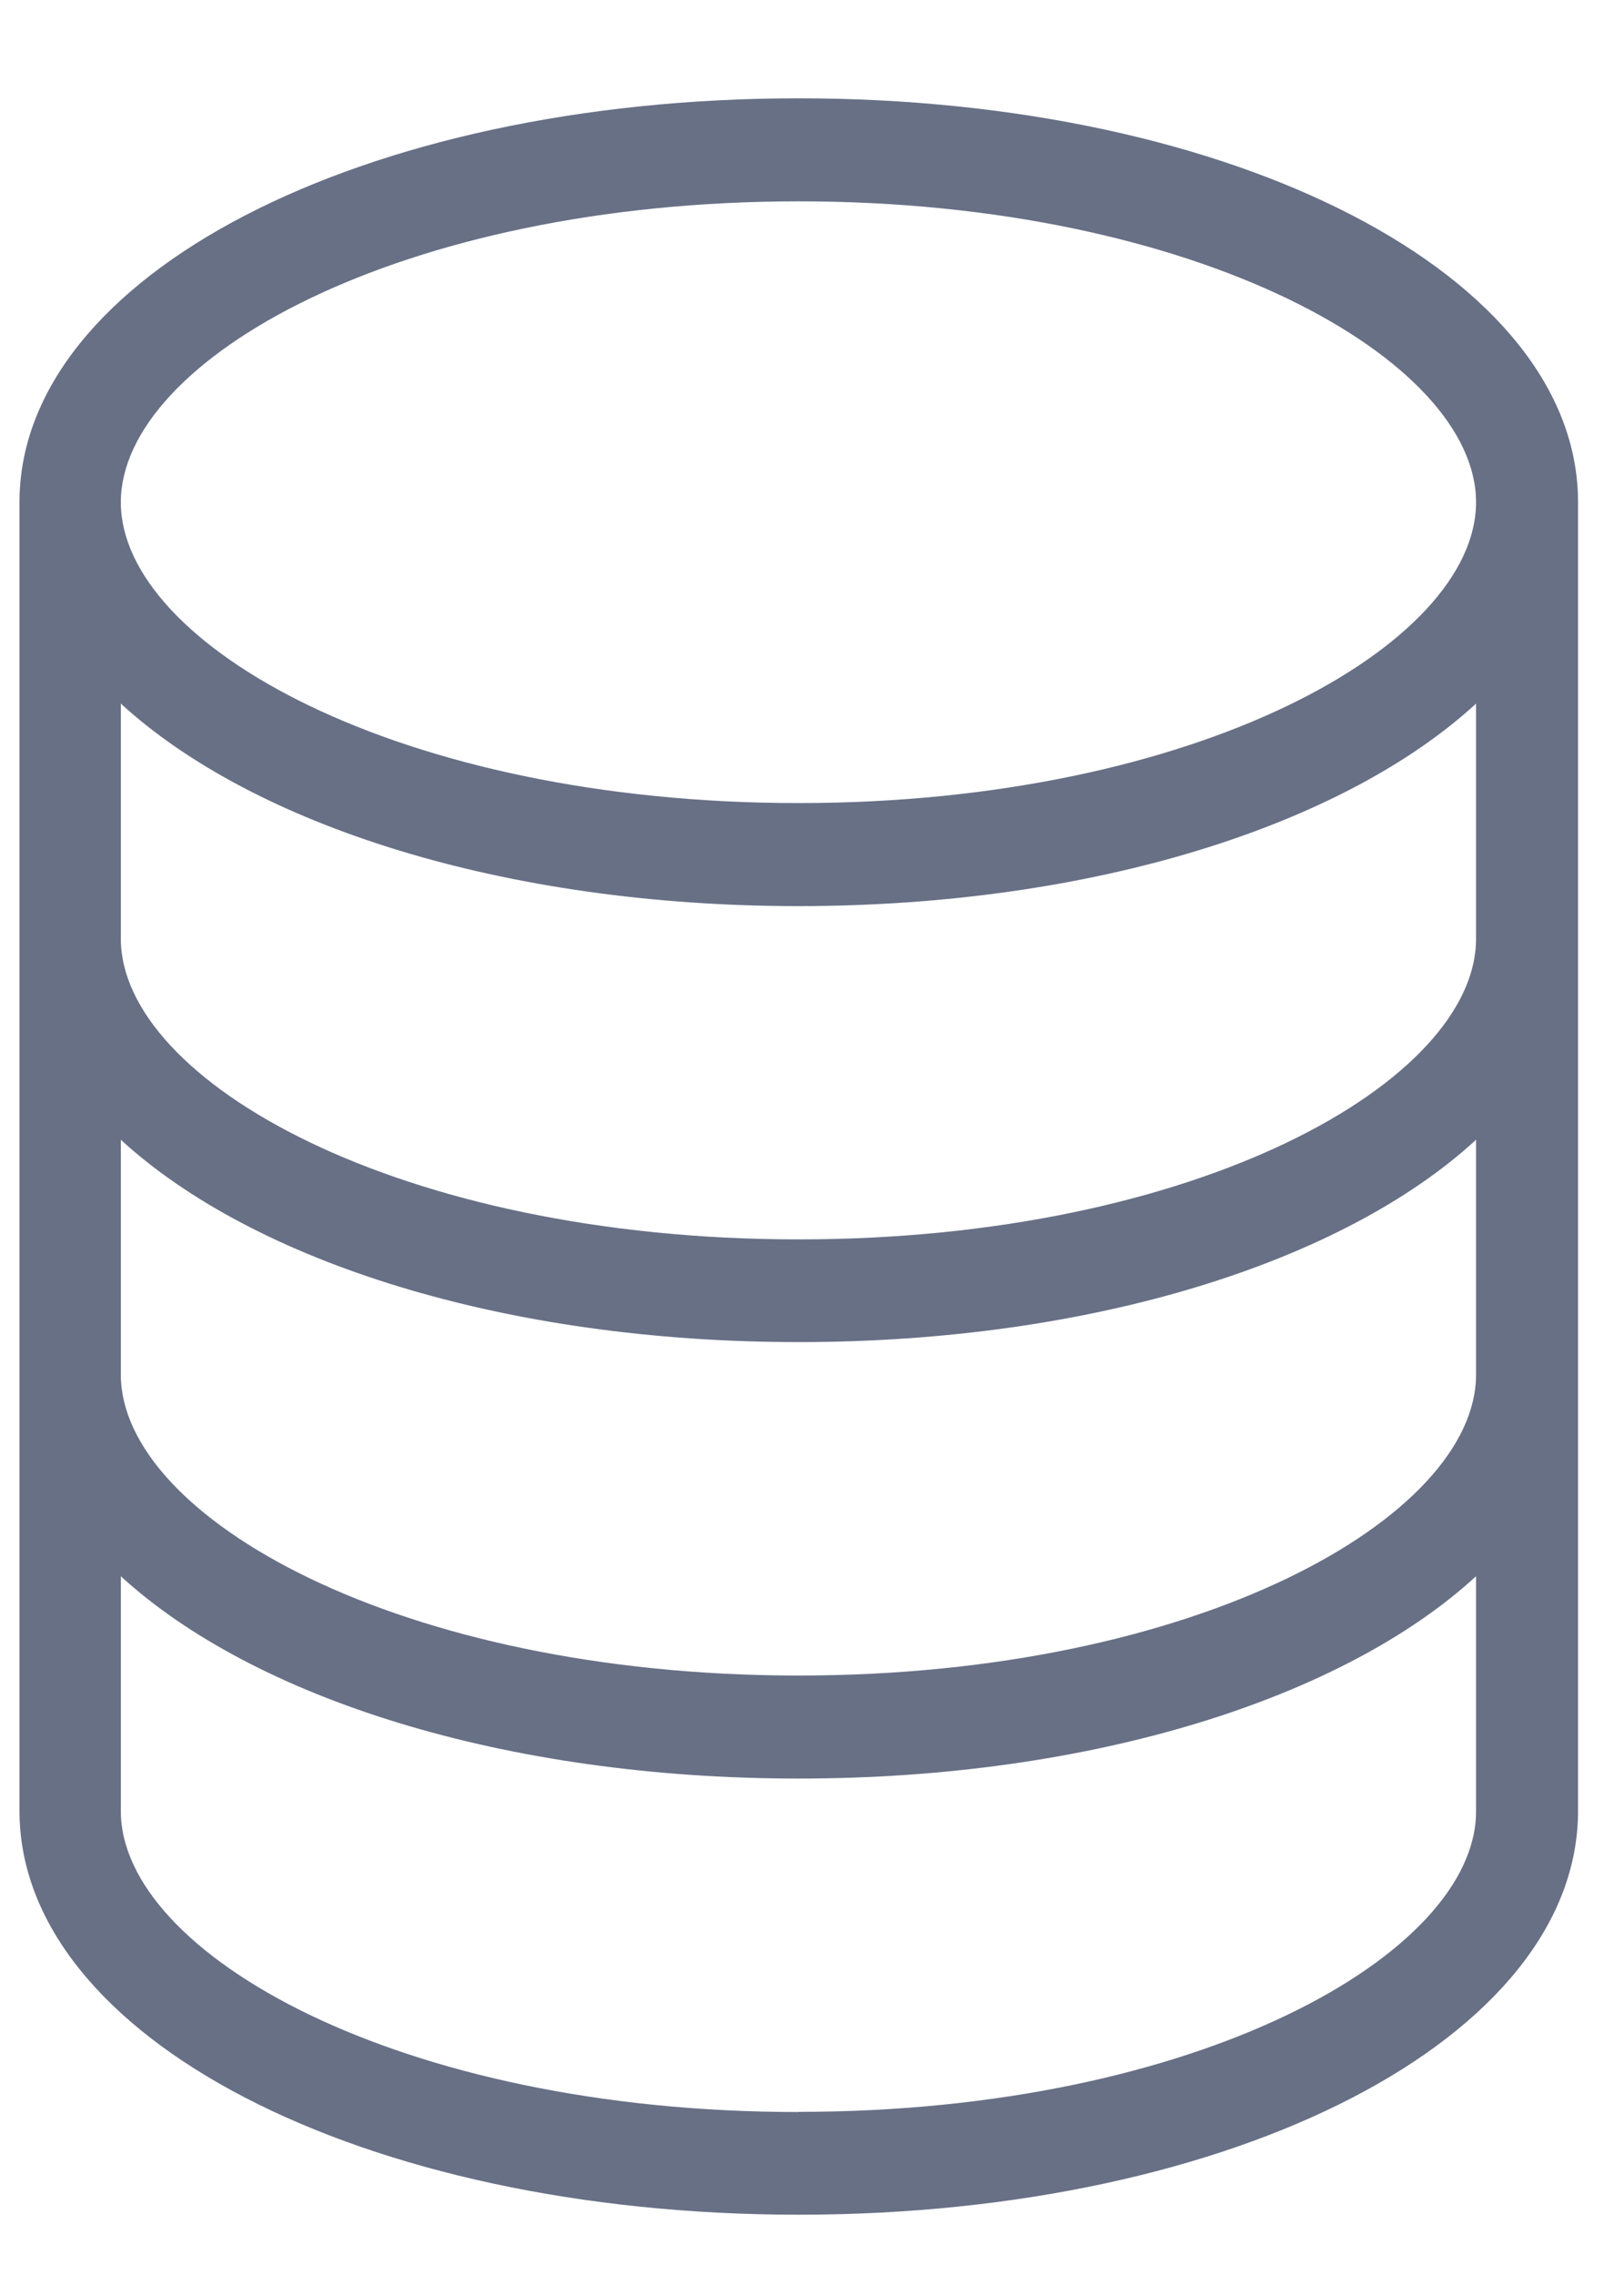 <svg width="10" height="14" viewBox="0 0 10 14" fill="none" xmlns="http://www.w3.org/2000/svg">
<path d="M0.12 3.09V11.144C0.12 12.537 2.227 13.629 4.918 13.629C7.61 13.629 9.717 12.537 9.717 11.144V3.09C9.717 1.697 7.609 0.605 4.918 0.605C2.228 0.605 0.12 1.697 0.12 3.09ZM0.744 7.014C1.562 7.764 3.105 8.259 4.917 8.259C6.728 8.259 8.273 7.764 9.089 7.014V8.459C9.089 9.335 7.375 10.311 4.917 10.311C2.458 10.311 0.744 9.335 0.744 8.459V7.014ZM4.917 7.627C2.457 7.627 0.744 6.651 0.744 5.776V4.33C1.562 5.079 3.105 5.576 4.917 5.576C6.728 5.576 8.273 5.079 9.089 4.33V5.775C9.092 6.651 7.378 7.627 4.918 7.627L4.917 7.627ZM4.917 12.997C2.457 12.997 0.744 12.021 0.744 11.145V9.7C1.562 10.449 3.105 10.945 4.917 10.945C6.728 10.945 8.273 10.449 9.089 9.7V11.145C9.092 12.021 7.378 12.996 4.918 12.996L4.917 12.997ZM4.917 1.239C7.376 1.239 9.089 2.215 9.089 3.091C9.089 3.966 7.375 4.942 4.917 4.942C2.458 4.942 0.744 3.966 0.744 3.091C0.744 2.215 2.458 1.239 4.918 1.239L4.917 1.239Z" fill="#687086"/>
</svg>
